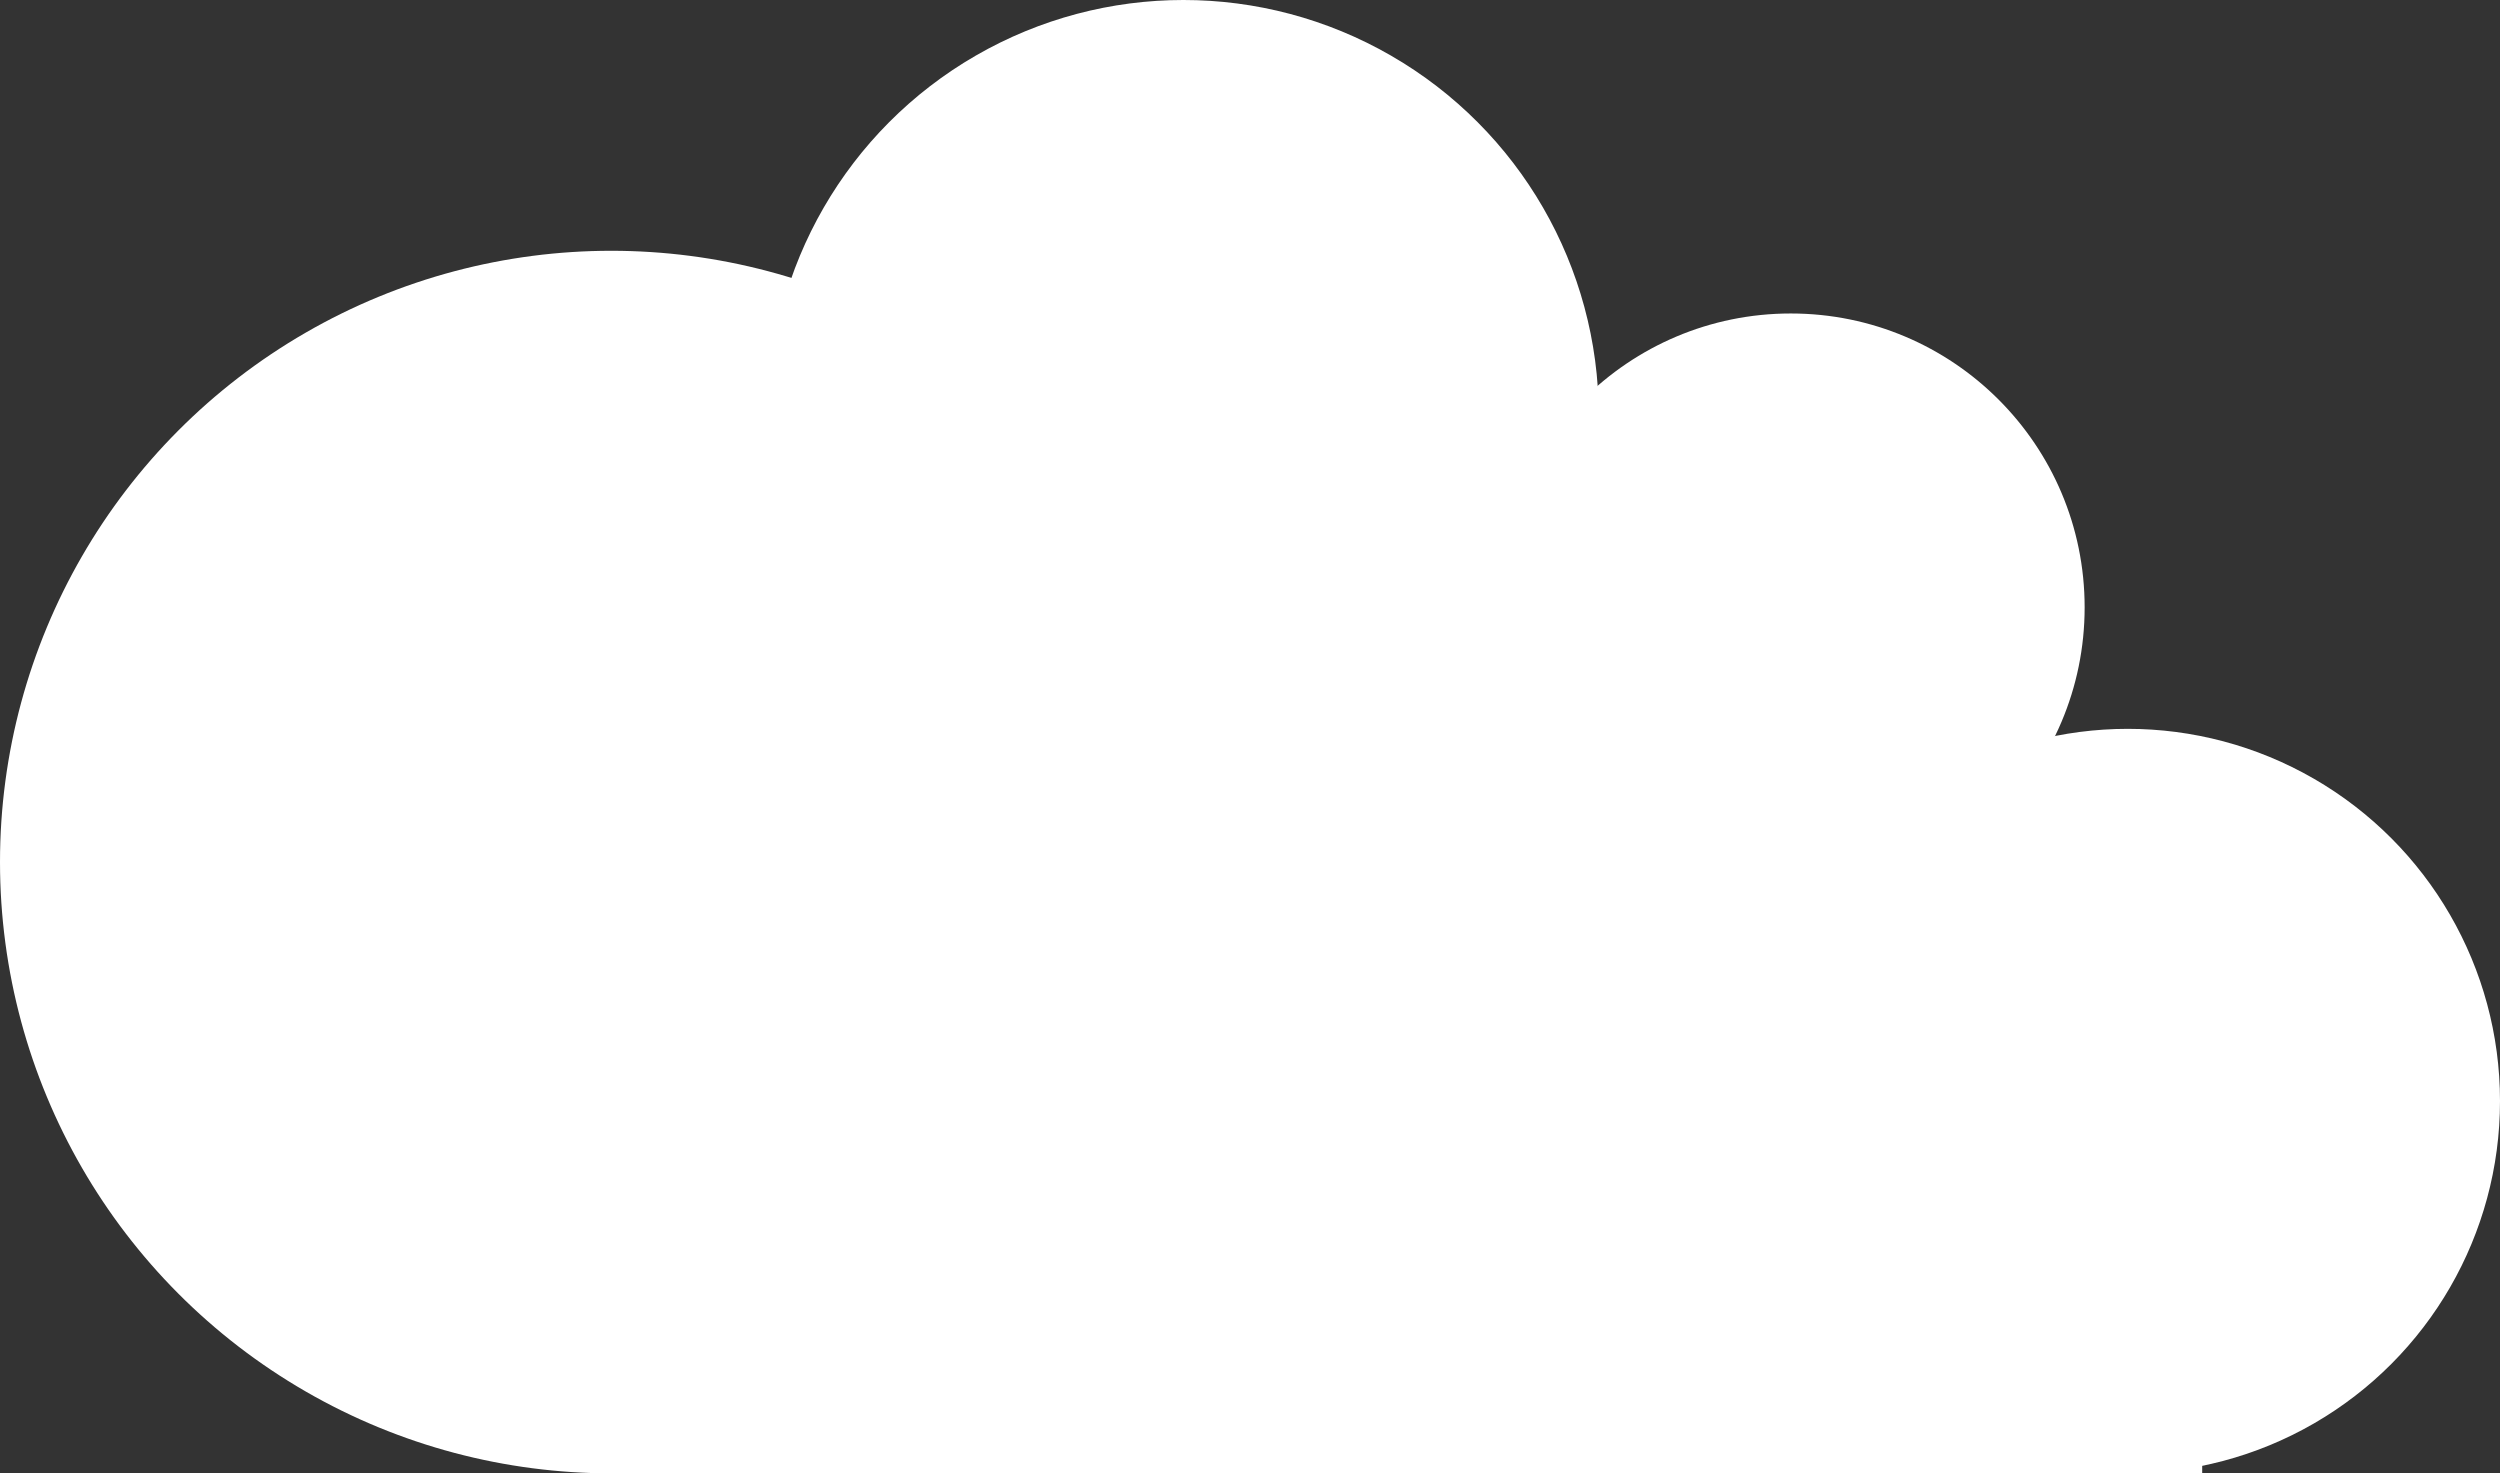 <svg id="Слой_1" xmlns="http://www.w3.org/2000/svg" viewBox="0 0 319 188"><rect x="0" y="0" width="319" height="188" fill="#333333" stroke="none"/><style>.st0{fill:#fff}</style><switch><g><path class="st0" d="M78 103h203v85H78z"/><circle class="st0" cx="78" cy="110" r="78"/><circle class="st0" cx="271.5" cy="140.5" r="47.5"/><circle class="st0" cx="228.5" cy="77.5" r="37.5"/><circle class="st0" cx="151" cy="53" r="53"/><ellipse class="st0" cx="192.5" cy="101.5" rx="41.5" ry="38.5"/></g></switch></svg>